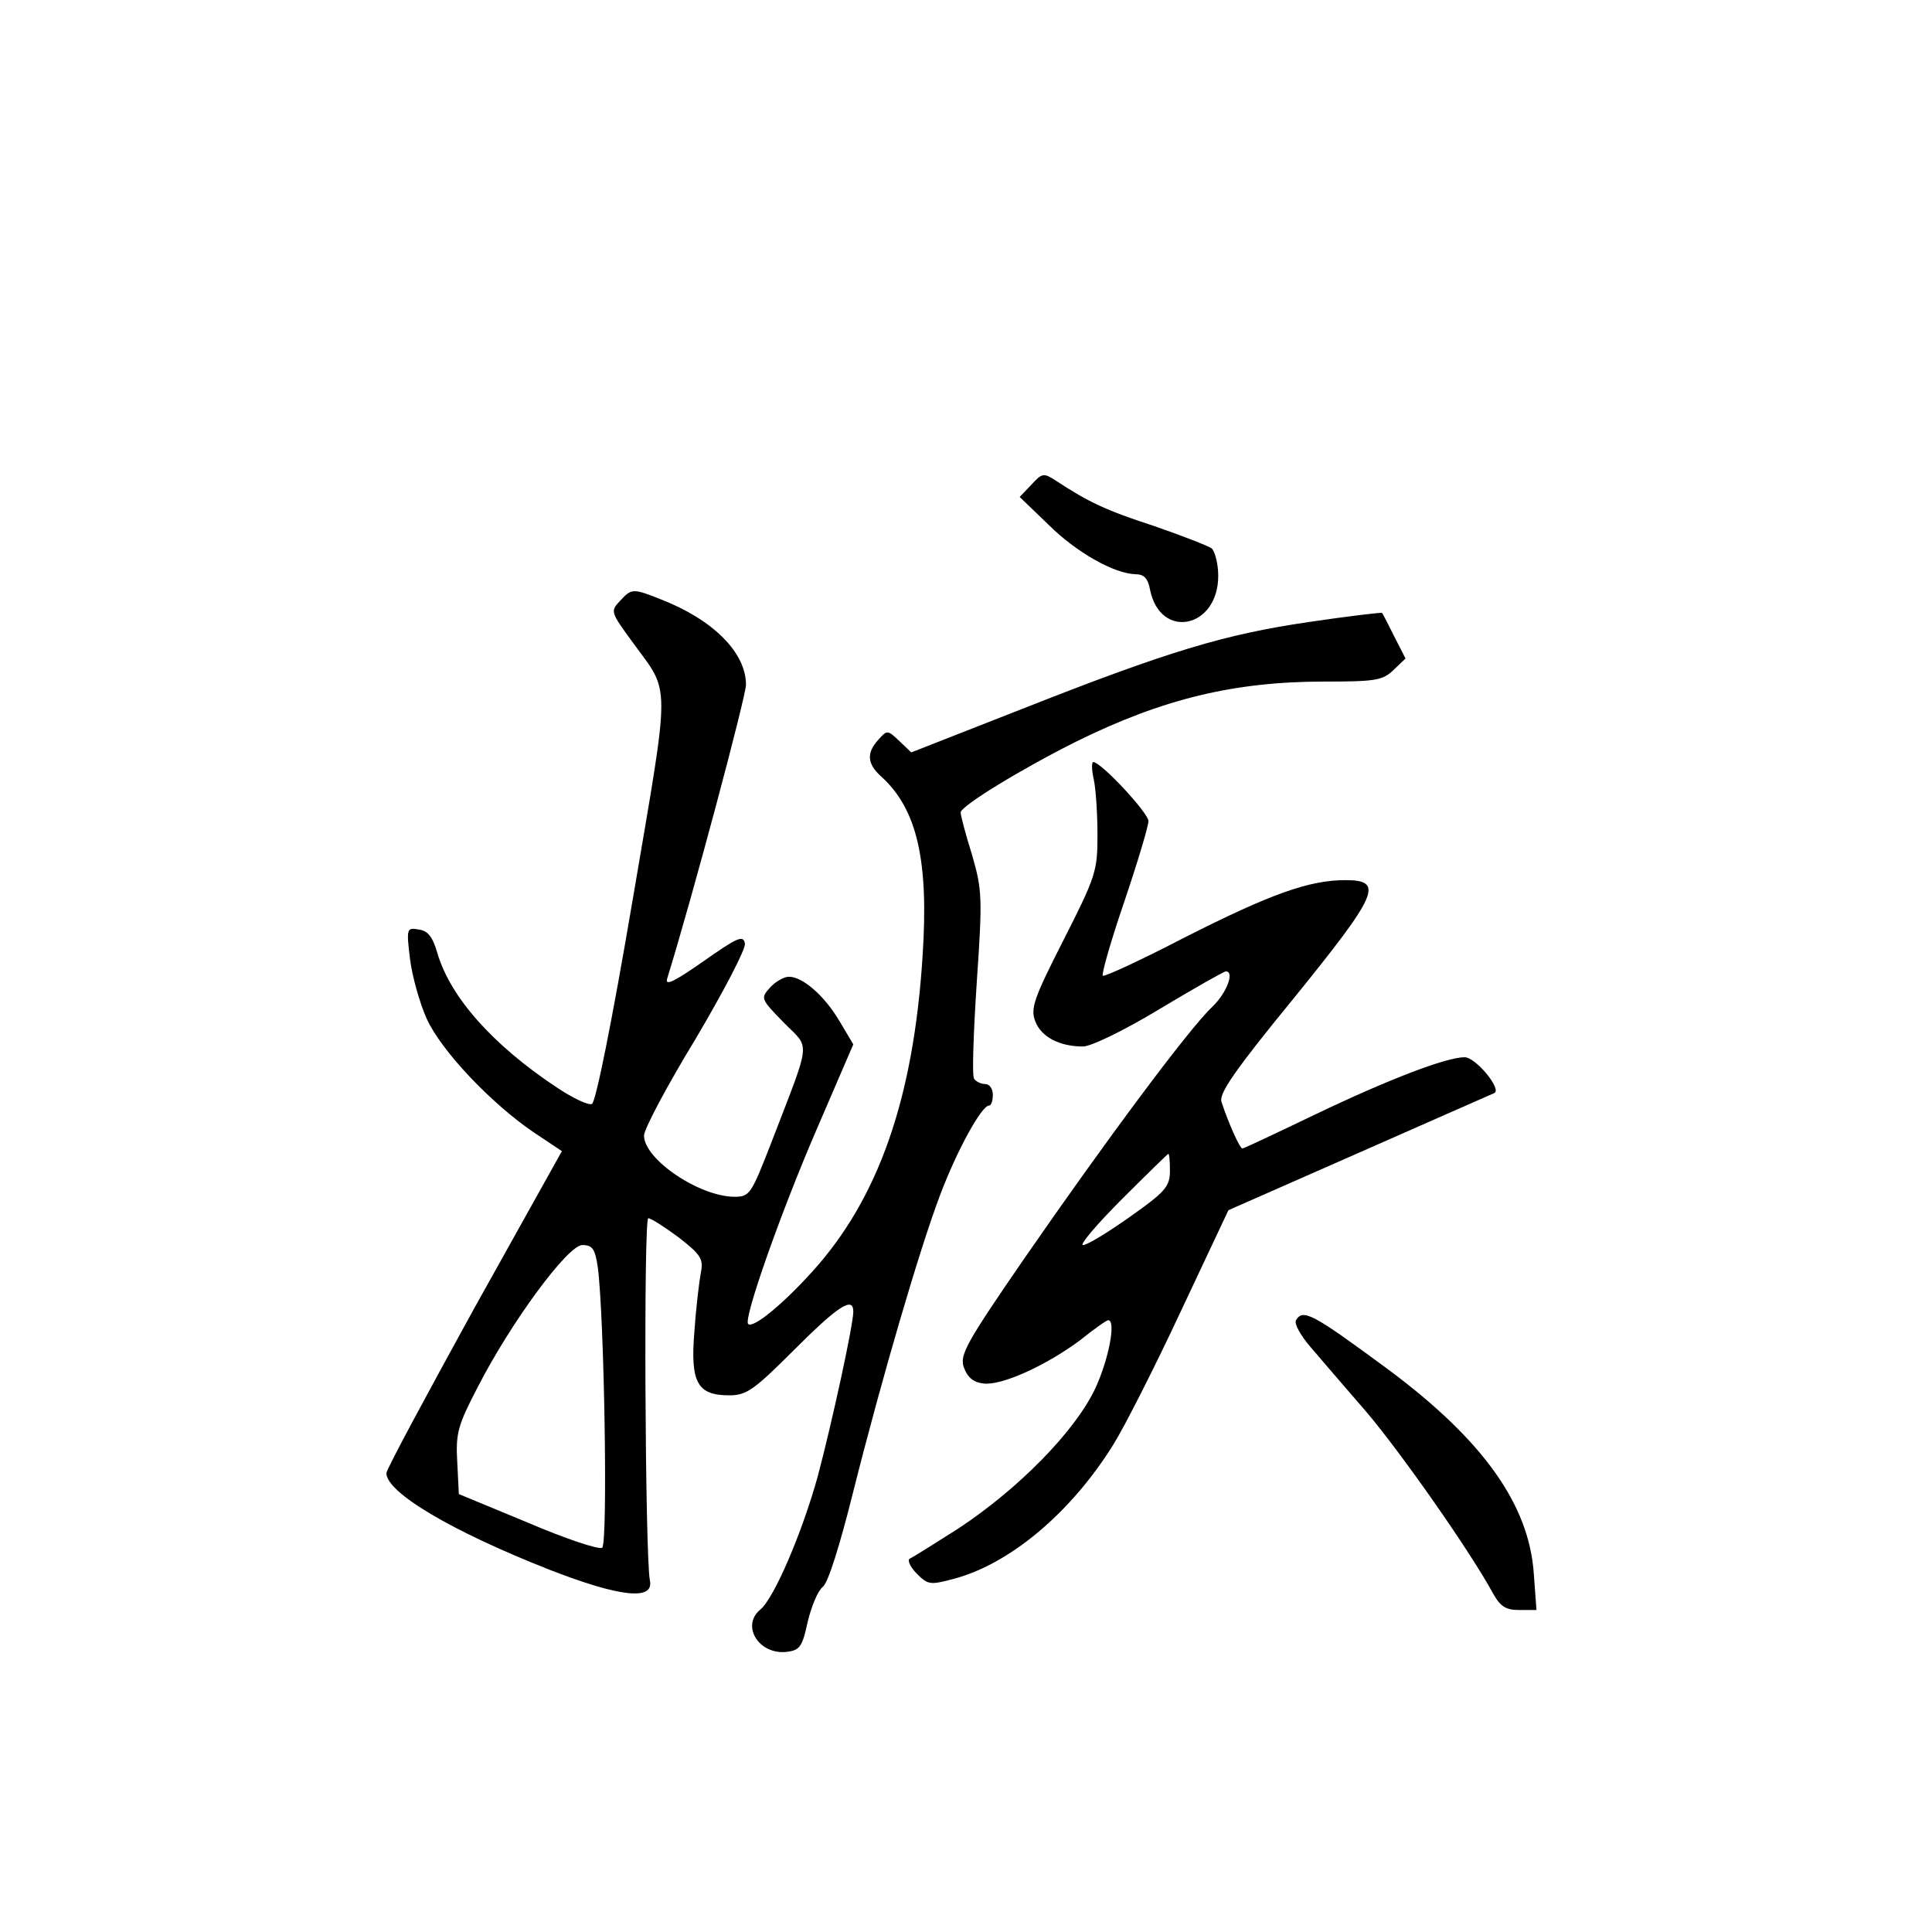 <?xml version="1.0" standalone="no"?>
<!DOCTYPE svg PUBLIC "-//W3C//DTD SVG 20010904//EN"
 "http://www.w3.org/TR/2001/REC-SVG-20010904/DTD/svg10.dtd">
<svg version="1.0" xmlns="http://www.w3.org/2000/svg"
 width="360pt" height="360pt" viewBox="0 0 360 360"
 preserveAspectRatio="xMidYMid meet">
<g transform="translate(0,360) scale(0.1,-0.1)"
fill="#000000" stroke="none">
<path d="M1922 2697 l-22 -23 53 -51 c52 -52 123 -92 163 -93 16 0 23 -8 27
-29 19 -94 127 -72 127 26 0 22 -6 45 -12 51 -7 5 -56 24 -108 42 -89 29 -121
44 -182 84 -23 15 -26 15 -46 -7z"/>
<path d="M1155 2480 c-18 -19 -17 -21 24 -77 71 -98 71 -61 0 -479 -39 -230
-69 -378 -76 -381 -7 -3 -36 11 -66 31 -119 79 -198 168 -222 250 -9 31 -18
42 -35 44 -22 4 -23 2 -16 -55 4 -32 18 -82 31 -111 27 -60 121 -159 201 -213
l51 -34 -164 -294 c-89 -162 -163 -299 -163 -306 0 -36 121 -108 304 -180 131
-51 195 -58 187 -20 -9 44 -12 675 -3 675 5 0 30 -16 57 -36 41 -32 46 -40 41
-65 -3 -16 -9 -65 -12 -109 -8 -96 5 -120 65 -120 32 0 46 10 121 85 82 82
110 100 110 71 0 -25 -40 -208 -66 -306 -29 -105 -81 -227 -107 -249 -37 -30
-3 -85 49 -79 24 3 29 9 39 56 7 29 19 58 28 65 10 7 32 78 56 174 54 215 125
457 163 557 31 82 77 166 91 166 4 0 7 9 7 20 0 11 -6 20 -14 20 -8 0 -18 5
-21 10 -4 6 -1 86 5 179 11 160 10 173 -9 239 -12 38 -21 73 -21 78 0 12 113
81 215 132 162 80 295 112 463 112 94 0 108 2 128 21 l23 22 -21 41 c-11 22
-21 42 -23 44 -1 1 -62 -6 -136 -17 -157 -23 -261 -54 -537 -163 l-204 -80
-22 21 c-22 21 -23 21 -39 3 -23 -25 -21 -45 4 -68 68 -61 90 -157 78 -337
-17 -264 -82 -450 -205 -586 -56 -62 -111 -107 -120 -98 -9 9 59 203 127 361
l69 160 -25 42 c-28 48 -69 84 -95 84 -9 0 -25 -9 -35 -20 -18 -20 -18 -21 25
-65 50 -51 53 -27 -22 -222 -38 -98 -41 -103 -69 -103 -66 0 -169 70 -169 114
0 12 43 93 96 180 52 88 94 168 92 178 -3 16 -13 12 -77 -33 -53 -37 -72 -47
-68 -33 48 155 147 527 147 548 0 60 -61 121 -158 159 -53 21 -55 21 -77 -3z
m-41 -1242 c12 -93 19 -515 8 -522 -6 -4 -69 17 -139 47 l-128 53 -3 60 c-3
53 1 68 38 139 62 121 168 265 195 265 19 0 24 -7 29 -42z"/>
<path d="M2038 2148 c4 -18 7 -65 7 -104 0 -67 -3 -77 -63 -195 -56 -110 -62
-128 -53 -152 11 -29 45 -47 89 -47 15 0 77 30 143 70 65 39 120 70 123 70 17
0 2 -40 -25 -66 -43 -40 -201 -253 -349 -467 -111 -161 -122 -182 -114 -205 7
-19 18 -28 37 -30 34 -4 117 34 180 81 26 21 49 37 52 37 15 0 1 -74 -25 -129
-38 -79 -142 -185 -254 -259 -44 -28 -84 -53 -90 -56 -6 -2 -1 -14 11 -27 22
-22 25 -23 70 -11 106 28 220 125 298 251 20 32 77 144 125 247 l89 189 243
107 c134 59 247 109 252 111 16 6 -34 67 -55 67 -34 0 -141 -41 -277 -106 -73
-35 -134 -64 -137 -64 -5 0 -27 50 -39 87 -5 15 25 59 134 192 158 195 170
221 97 221 -68 0 -140 -26 -300 -107 -81 -42 -150 -74 -152 -71 -3 2 15 65 40
138 25 74 45 141 45 150 0 15 -88 110 -103 110 -3 0 -3 -15 1 -32z m142 -730
c0 -29 -9 -39 -74 -85 -41 -29 -80 -53 -88 -53 -7 0 25 38 72 85 47 47 86 85
87 85 2 0 3 -15 3 -32z"/>
<path d="M2415 1140 c-4 -6 8 -28 27 -50 18 -21 65 -76 105 -122 65 -77 192
-258 235 -337 14 -25 24 -31 49 -31 l32 0 -5 68 c-9 129 -95 249 -271 380
-141 104 -159 114 -172 92z"/>
</g>
</svg>
